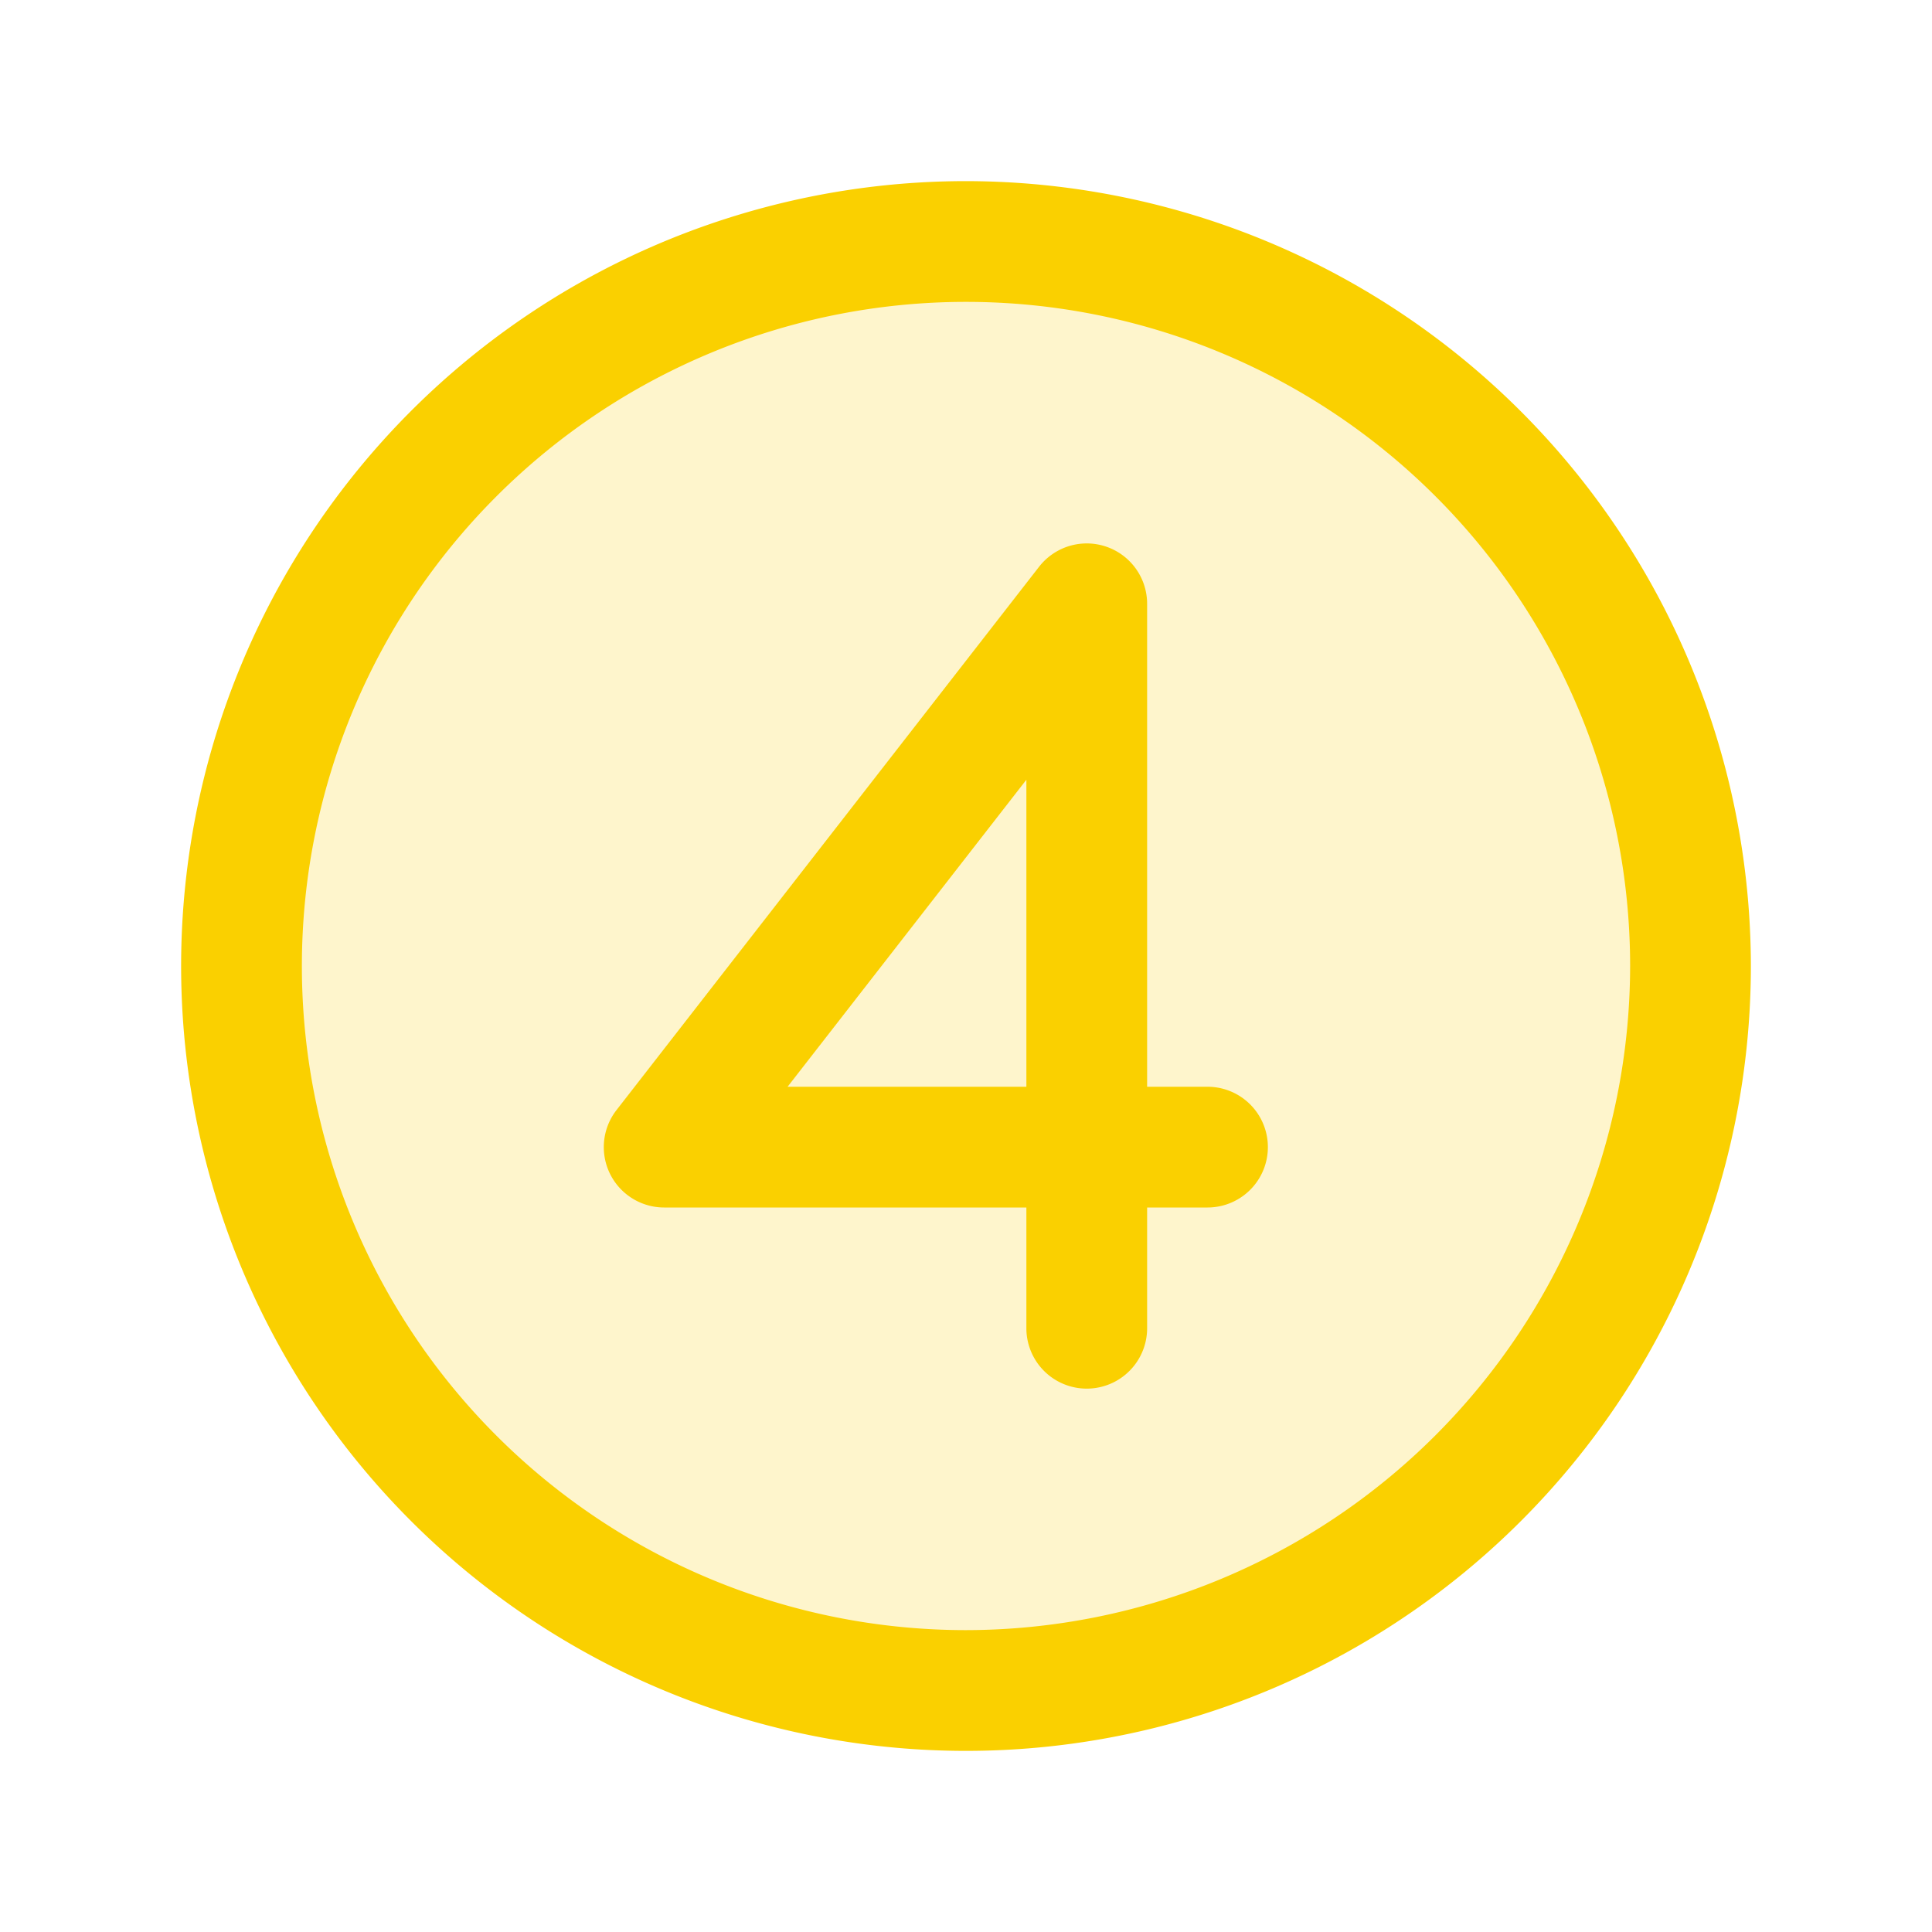 <svg xmlns="http://www.w3.org/2000/svg" viewBox="0 0 256 256" fill="#FAD000"><path d="M224,128a96,96,0,1,1-96-96A96,96,0,0,1,224,128Z" opacity="0.2"/><path d="M128,24A104,104,0,1,0,232,128,104.11,104.11,0,0,0,128,24Zm0,192a88,88,0,1,1,88-88A88.1,88.1,0,0,1,128,216Zm32-72h-8V80a8,8,0,0,0-14.31-4.91l-56,72A8,8,0,0,0,88,160h48v16a8,8,0,0,0,16,0V160h8a8,8,0,0,0,0-16Zm-24,0H104.36L136,103.32Z"/></svg>